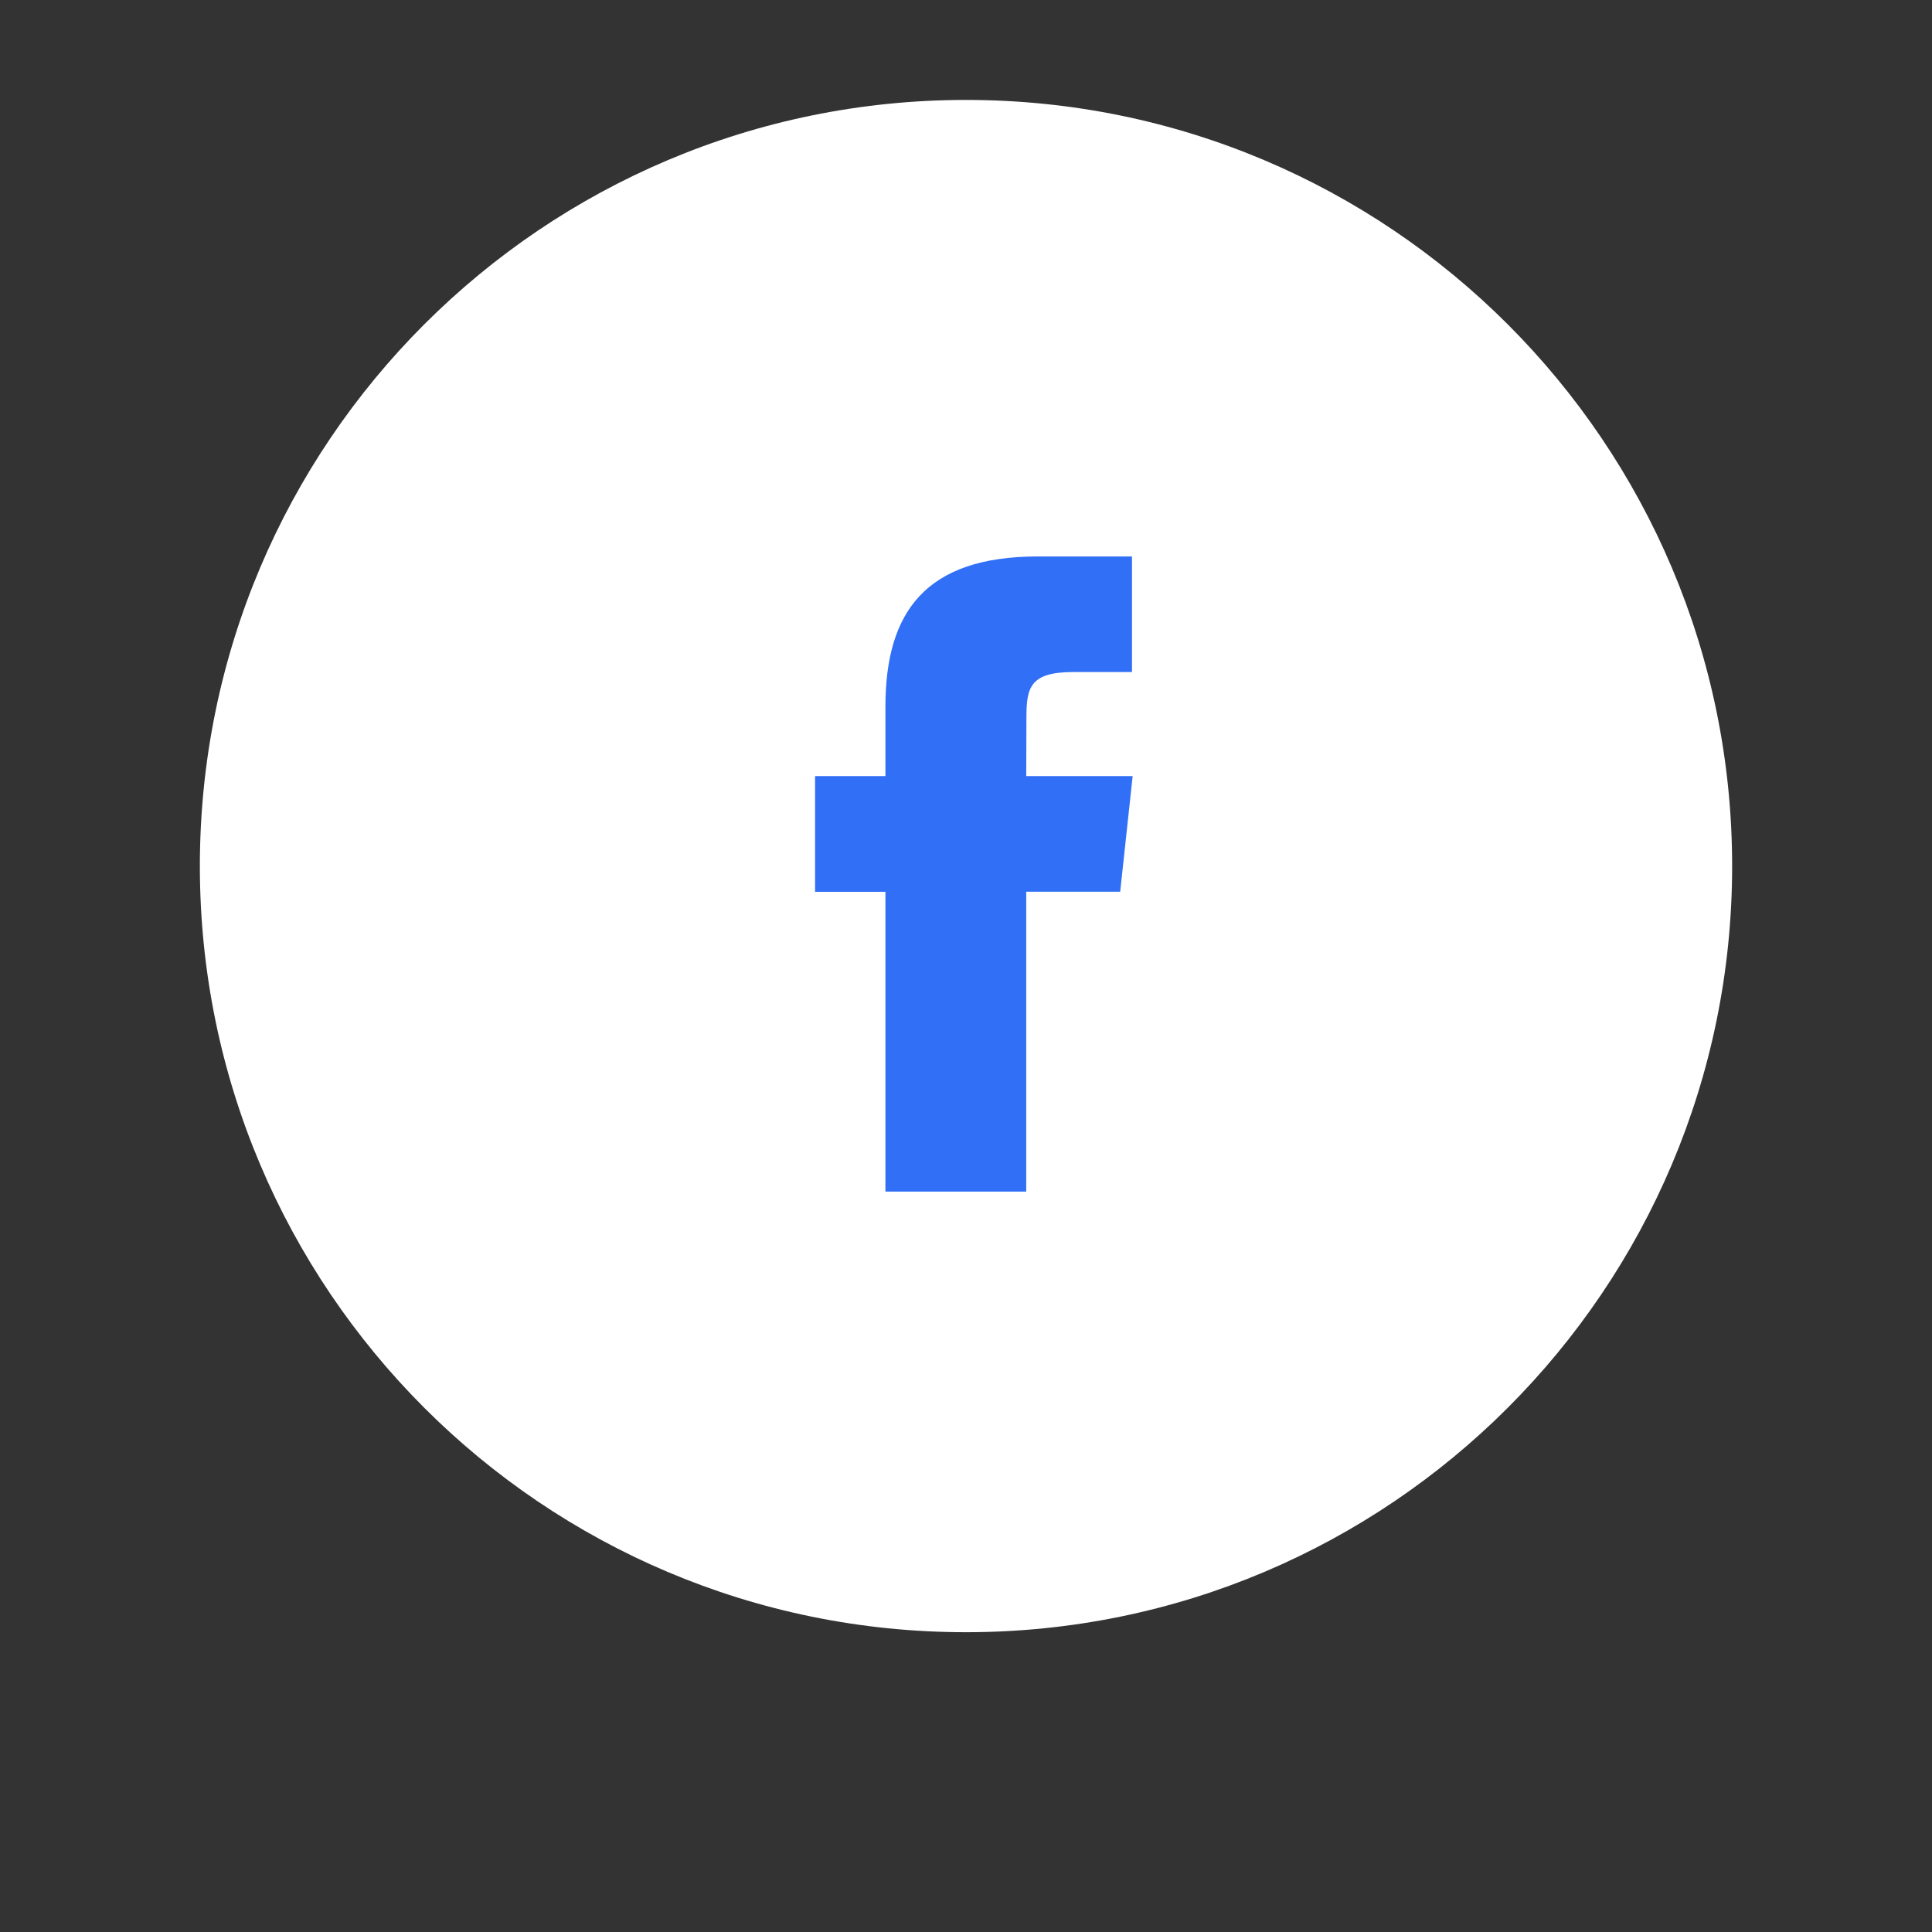 <?xml version="1.0" encoding="UTF-8"?>
<!-- Generated by Pixelmator Pro 3.5.7 -->
<svg width="58" height="58" viewBox="0 0 58 58" xmlns="http://www.w3.org/2000/svg">
    <rect x="0" y="0" width="58" height="58" fill="#333333" stroke="none"/>
    <g id="Group">
        <path id="Path" fill="#ffffff" stroke="none" d="M 29 49 C 41.702 49 52 38.702 52 26 C 52 13.298 41.702 3 29 3 C 16.298 3 6 13.298 6 26 C 6 38.702 16.298 49 29 49 Z"/>
    </g>
    <path id="path1" fill="#316ff6" stroke="none" d="M 30.808 35.773 L 26.581 35.773 L 26.581 26.773 L 24.469 26.773 L 24.469 23.299 L 26.581 23.299 L 26.581 21.218 C 26.581 18.389 27.769 16.705 31.162 16.705 L 33.983 16.705 L 33.983 20.175 L 32.221 20.175 C 30.902 20.175 30.814 20.659 30.814 21.564 L 30.808 23.299 L 34.003 23.299 L 33.629 26.769 L 30.808 26.769 L 30.808 35.769 L 30.808 35.773 Z"/>
</svg>

